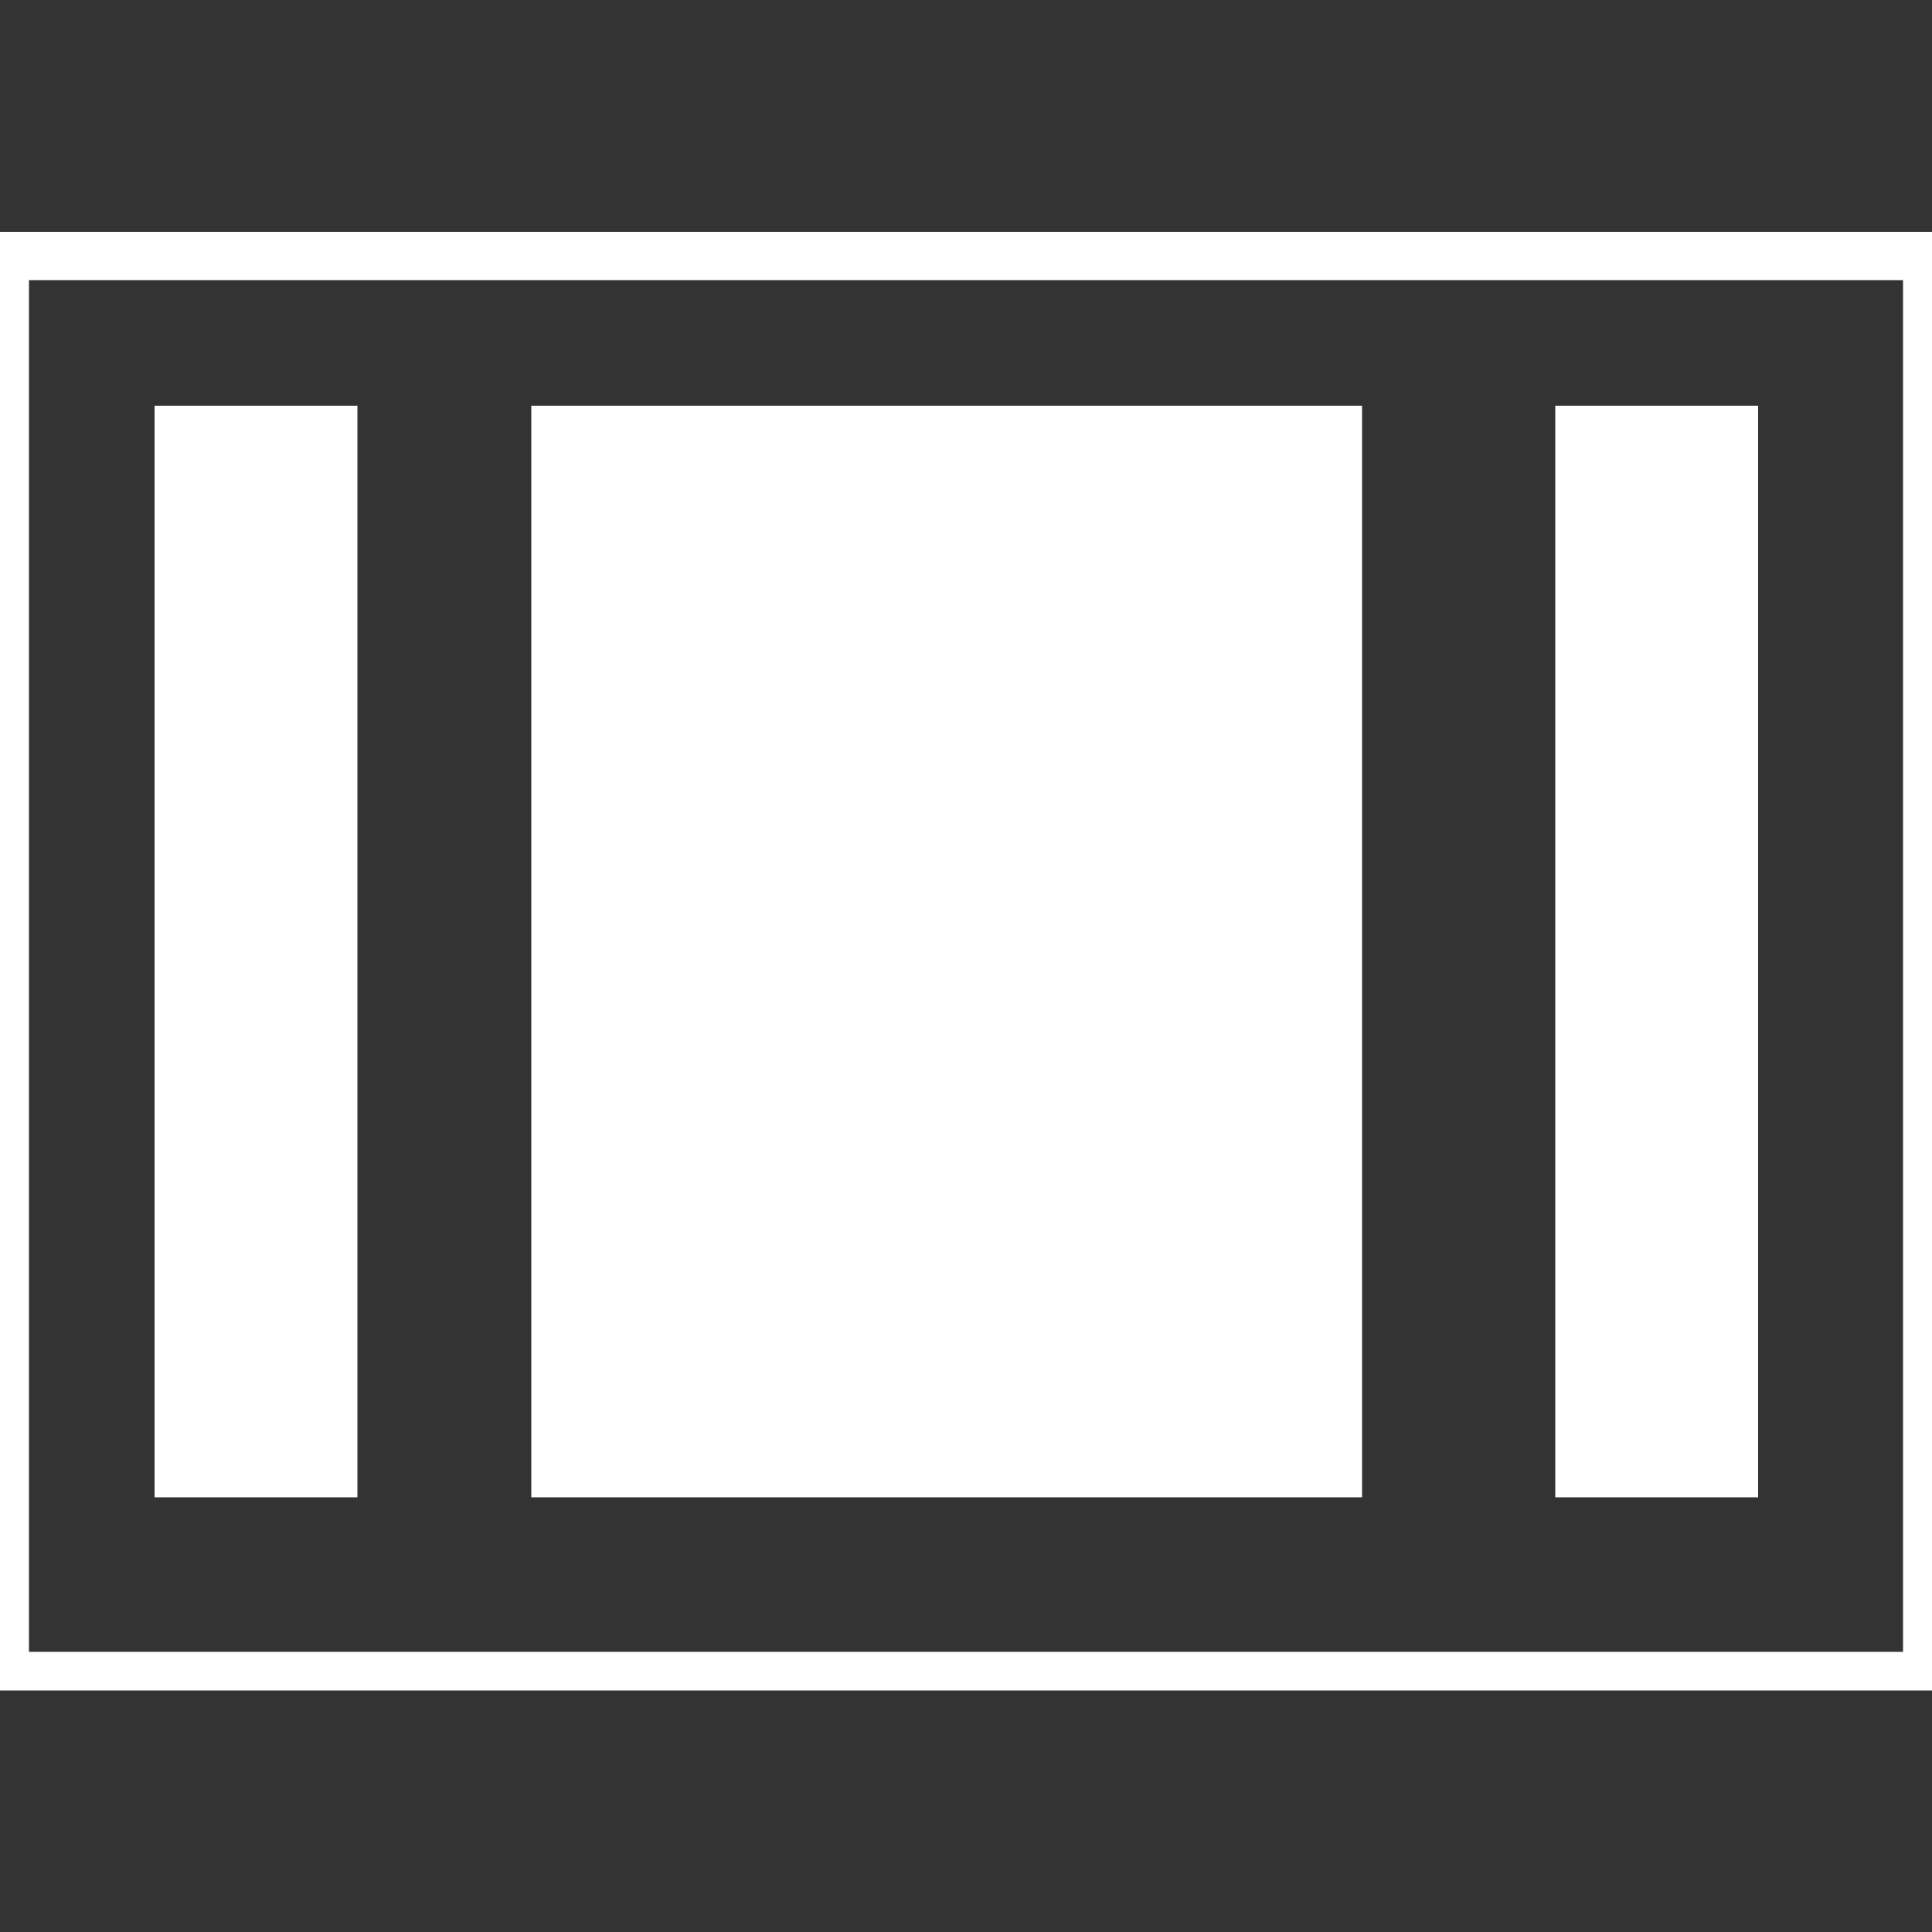 <?xml version="1.0" encoding="utf-8"?>
<!-- Generator: Adobe Illustrator 17.1.0, SVG Export Plug-In . SVG Version: 6.00 Build 0)  -->
<!DOCTYPE svg PUBLIC "-//W3C//DTD SVG 1.1//EN" "http://www.w3.org/Graphics/SVG/1.1/DTD/svg11.dtd">
<svg version="1.1" id="Layer_1" xmlns="http://www.w3.org/2000/svg" xmlns:xlink="http://www.w3.org/1999/xlink" x="0px" y="0px"
	 width="20px" height="20px" viewBox="0 0 20 20" enable-background="new 0 0 20 20" xml:space="preserve">
<rect x="0" y="0" width="20" height="20" fill="#333333" stroke="none"/>
<g>
	<path fill="#FFFFFF" d="M19.7,2.9v14.2H0.3V2.9H19.7 M20,2.4H0v15.1h20V2.4z"/>
	<rect x="5.5" y="4.2" fill="#FFFFFF" width="8.6" height="11.3"/>
	<rect x="1.6" y="4.2" fill="#FFFFFF" width="2.1" height="11.3"/>
	<rect x="16.1" y="4.2" fill="#FFFFFF" width="2.1" height="11.3"/>
</g>
</svg>
